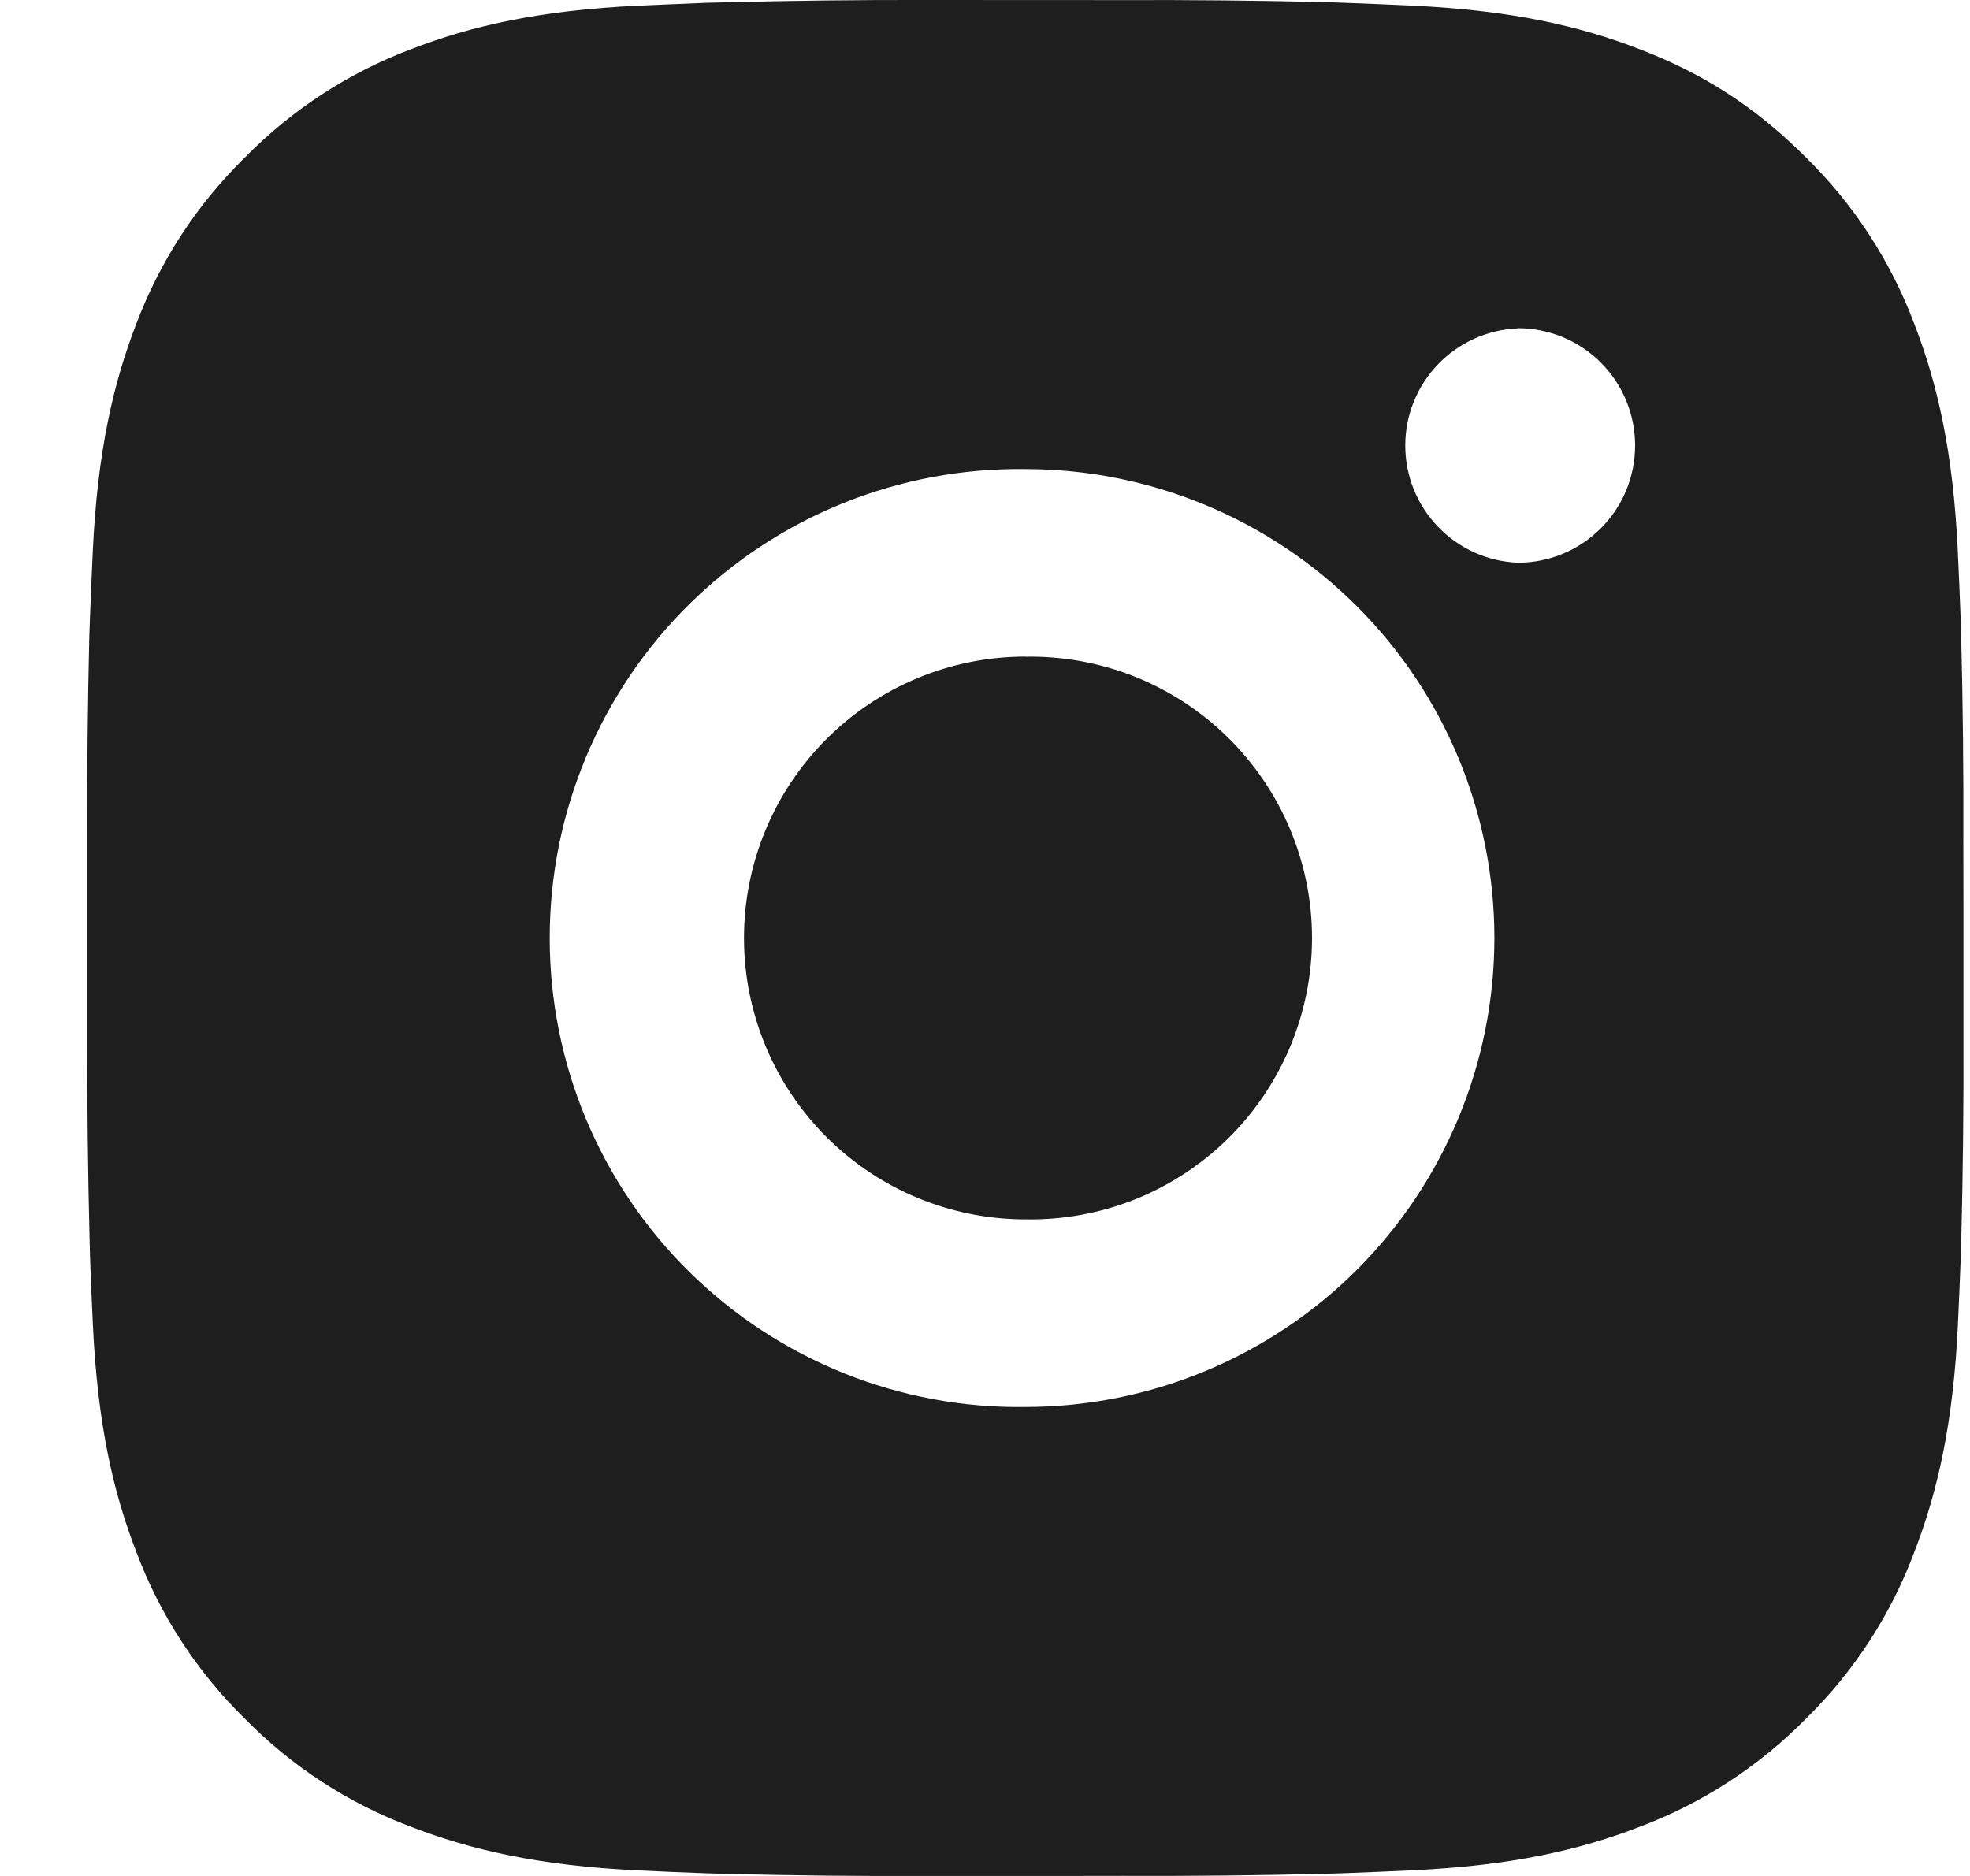 <svg width="21" height="20" viewBox="0 0 21 20" fill="none" xmlns="http://www.w3.org/2000/svg">
<path id="Vector" d="M11.958 0.001C12.688 -0.002 13.418 0.006 14.147 0.023L14.341 0.03C14.565 0.038 14.786 0.048 15.053 0.06C16.117 0.11 16.843 0.278 17.48 0.525C18.14 0.779 18.696 1.123 19.252 1.679C19.761 2.179 20.154 2.783 20.405 3.45C20.652 4.087 20.82 4.814 20.87 5.878C20.882 6.144 20.892 6.366 20.9 6.59L20.906 6.784C20.924 7.513 20.932 8.243 20.929 8.972L20.93 9.718V11.028C20.933 11.758 20.925 12.488 20.907 13.217L20.901 13.411C20.893 13.635 20.883 13.856 20.871 14.123C20.821 15.187 20.651 15.913 20.405 16.55C20.155 17.218 19.761 17.823 19.252 18.322C18.752 18.831 18.148 19.224 17.48 19.475C16.843 19.722 16.117 19.89 15.053 19.94C14.786 19.952 14.565 19.962 14.341 19.97L14.147 19.976C13.418 19.994 12.688 20.002 11.958 19.999L11.212 20H9.903C9.174 20.003 8.444 19.995 7.714 19.977L7.52 19.971C7.283 19.963 7.046 19.953 6.808 19.941C5.744 19.891 5.018 19.721 4.38 19.475C3.713 19.225 3.108 18.831 2.609 18.322C2.1 17.823 1.706 17.218 1.455 16.55C1.208 15.913 1.04 15.187 0.99 14.123C0.979 13.886 0.969 13.649 0.96 13.411L0.955 13.217C0.937 12.488 0.928 11.758 0.93 11.028V8.972C0.927 8.243 0.935 7.513 0.952 6.784L0.959 6.59C0.967 6.366 0.977 6.144 0.989 5.878C1.039 4.813 1.207 4.088 1.454 3.45C1.706 2.783 2.1 2.179 2.61 1.68C3.109 1.171 3.713 0.777 4.38 0.525C5.018 0.278 5.743 0.11 6.808 0.06L7.52 0.03L7.714 0.025C8.443 0.007 9.173 -0.002 9.902 0L11.958 0.001ZM10.93 5.001C10.268 4.992 9.61 5.114 8.995 5.361C8.38 5.608 7.821 5.975 7.349 6.44C6.877 6.905 6.503 7.46 6.247 8.071C5.991 8.682 5.86 9.338 5.86 10.001C5.86 10.663 5.991 11.319 6.247 11.931C6.503 12.542 6.877 13.096 7.349 13.561C7.821 14.026 8.38 14.393 8.995 14.64C9.61 14.887 10.268 15.01 10.93 15C12.256 15 13.528 14.473 14.466 13.536C15.403 12.598 15.93 11.326 15.93 10C15.93 8.674 15.403 7.402 14.466 6.465C13.528 5.527 12.256 5.001 10.93 5.001ZM10.93 7.001C11.329 6.994 11.725 7.066 12.095 7.213C12.465 7.361 12.803 7.581 13.087 7.86C13.371 8.139 13.597 8.472 13.752 8.84C13.906 9.207 13.986 9.602 13.986 10C13.986 10.399 13.906 10.793 13.752 11.161C13.598 11.528 13.372 11.862 13.088 12.141C12.803 12.42 12.466 12.64 12.096 12.788C11.726 12.935 11.33 13.007 10.931 13C10.136 13 9.373 12.684 8.81 12.122C8.247 11.559 7.931 10.796 7.931 10C7.931 9.205 8.247 8.442 8.81 7.879C9.373 7.316 10.136 7 10.931 7L10.93 7.001ZM16.18 3.501C15.858 3.514 15.553 3.651 15.329 3.884C15.105 4.117 14.98 4.427 14.98 4.75C14.98 5.073 15.105 5.383 15.329 5.616C15.553 5.849 15.858 5.986 16.18 5.999C16.512 5.999 16.83 5.868 17.064 5.633C17.299 5.399 17.43 5.081 17.43 4.749C17.43 4.418 17.299 4.1 17.064 3.865C16.83 3.631 16.512 3.499 16.18 3.499V3.501Z" fill="#1E1E1E"/>
</svg>
